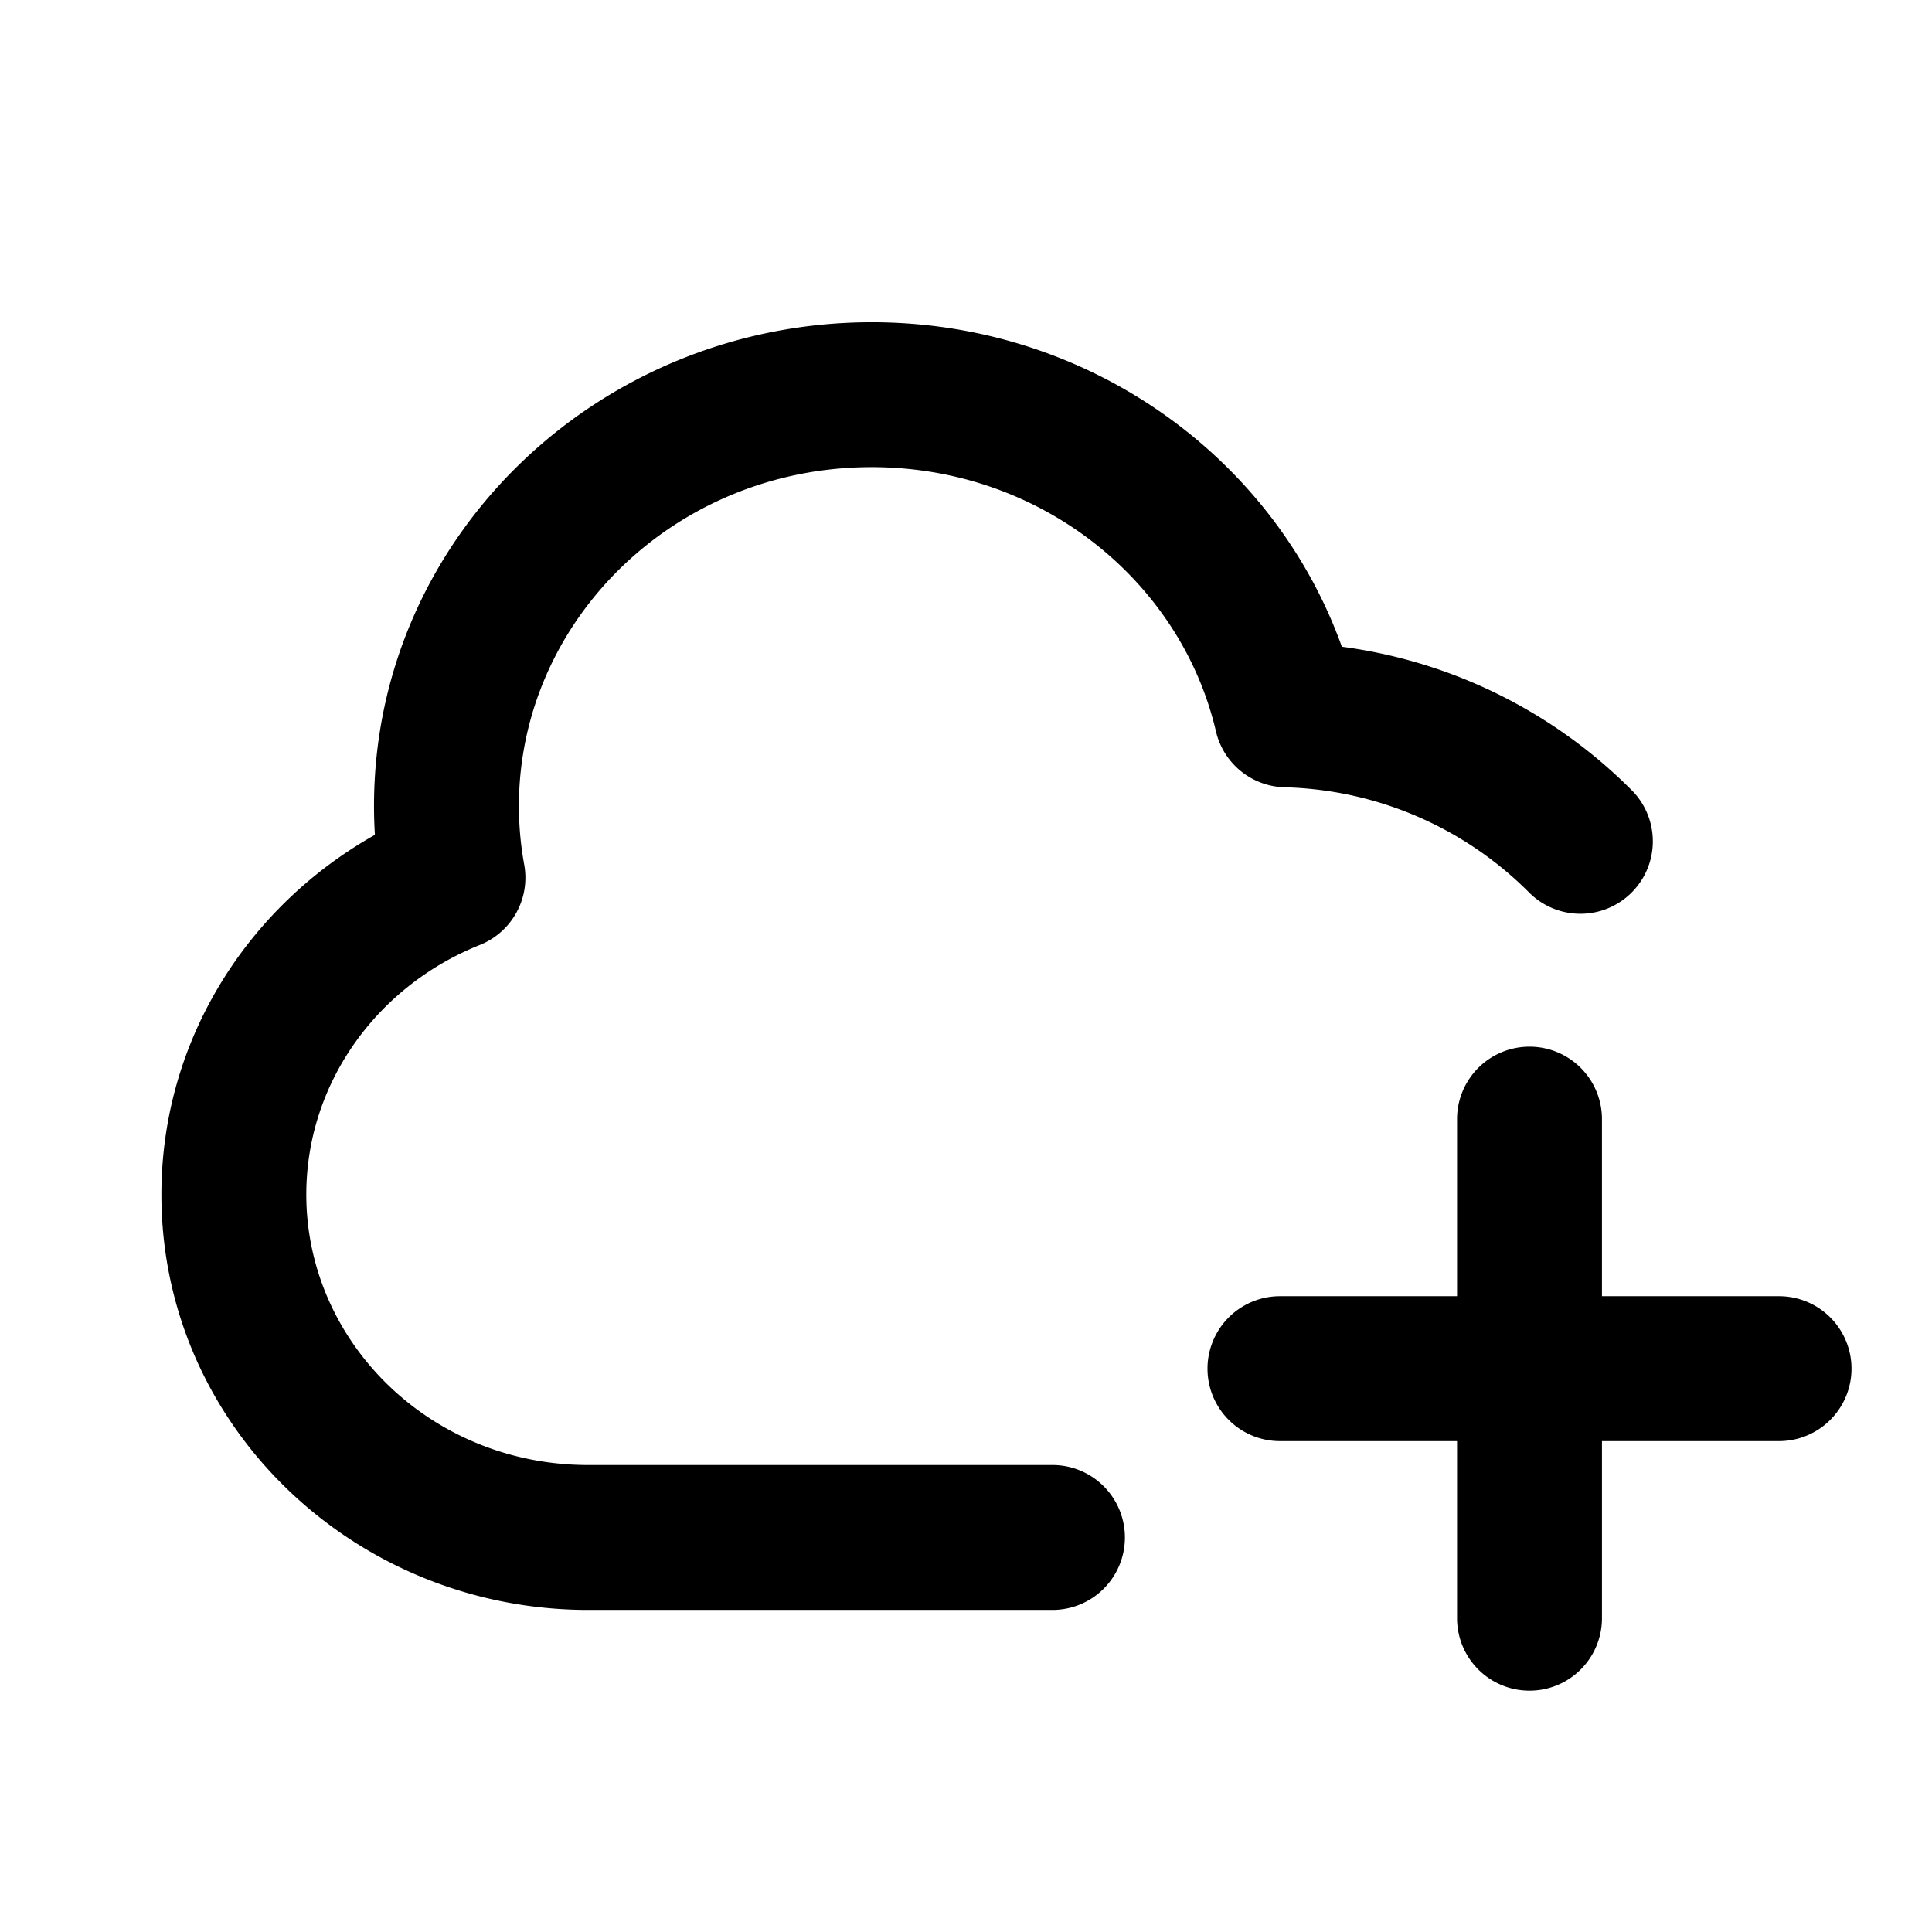 <svg xmlns="http://www.w3.org/2000/svg" width="24" height="24" fill="currentColor" viewBox="0 0 24 24"><path fill-rule="evenodd" d="M6.446 10.013c0-2.297 1.934-4.21 4.383-4.21 2.107 0 3.841 1.422 4.276 3.282a.9.9 0 0 0 .85.695 4.448 4.448 0 0 1 3.048 1.315.9.9 0 0 0 1.283-1.262 6.233 6.233 0 0 0-3.617-1.799c-.846-2.36-3.154-4.031-5.84-4.031-3.386 0-6.183 2.663-6.183 6.01 0 .12.004.24.011.358-1.575.886-2.652 2.547-2.652 4.469 0 2.877 2.402 5.159 5.302 5.159h5.767a.9.9 0 0 0 0-1.8H7.307c-1.962 0-3.502-1.532-3.502-3.36 0-1.38.875-2.588 2.155-3.1a.9.9 0 0 0 .552-.997 4.08 4.08 0 0 1-.066-.729ZM19.9 13.902a.9.9 0 0 0-1.8 0v2.2h-2.2a.9.9 0 0 0 0 1.8h2.2v2.2a.9.9 0 0 0 1.8 0v-2.2h2.2a.9.9 0 1 0 0-1.8h-2.2v-2.2Z" clip-rule="evenodd"/></svg>
